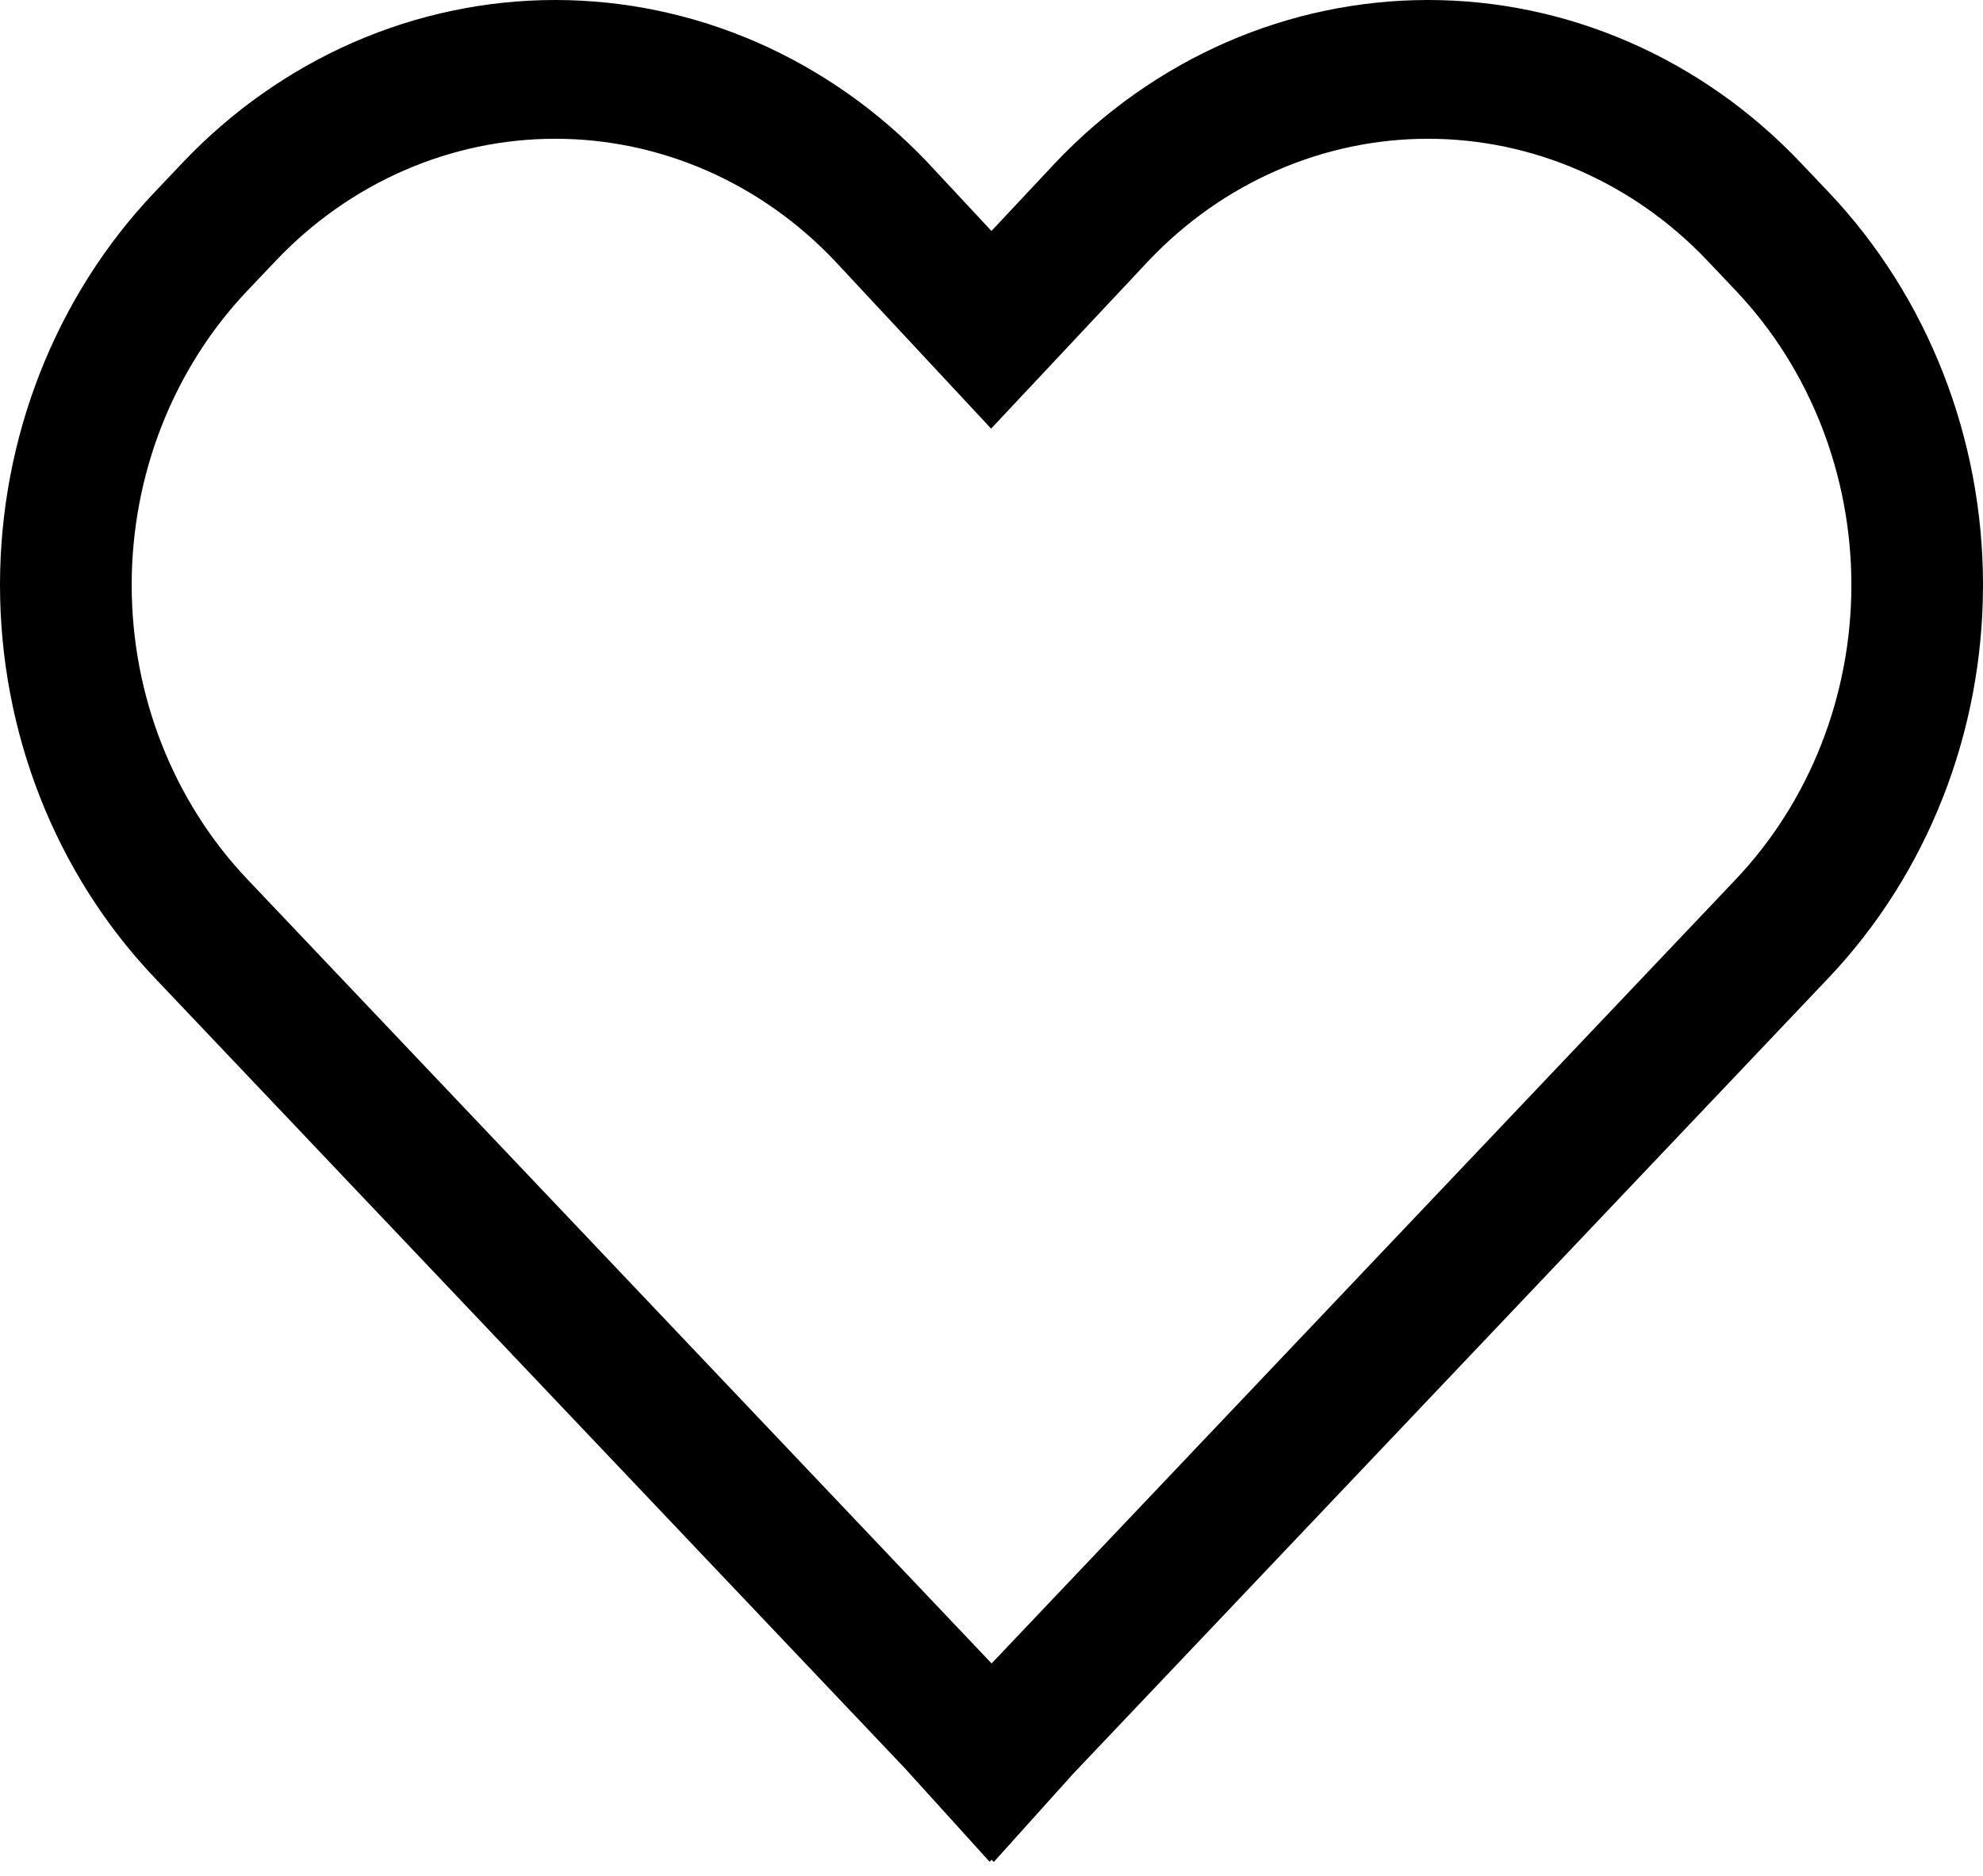 <svg width="37" height="35" viewBox="0 0 37 35" fill="none" xmlns="http://www.w3.org/2000/svg">
<g id="&#240;&#159;&#166;&#134; icon &#34;heart&#34;">
<path id="Vector" d="M33.595 3.033C32.682 2.071 31.598 1.308 30.405 0.788C29.212 0.267 27.933 -0.001 26.641 7.30169e-07C25.35 0.001 24.071 0.269 22.879 0.79C21.686 1.312 20.602 2.076 19.69 3.039L18.499 4.309L17.317 3.041L17.31 3.033C16.397 2.072 15.313 1.309 14.121 0.788C12.928 0.268 11.65 0 10.36 0C9.069 0 7.791 0.268 6.598 0.788C5.406 1.309 4.322 2.072 3.409 3.033L2.879 3.592C1.036 5.534 0 8.168 0 10.915C0 13.661 1.036 16.295 2.879 18.237L16.883 32.991L18.465 34.737L18.502 34.697L18.543 34.74L20.025 33.093L34.126 18.237C35.966 16.293 37 13.66 37 10.914C37 8.169 35.966 5.536 34.126 3.592L33.595 3.033ZM32.388 16.406L18.502 31.036L4.616 16.406C3.234 14.95 2.457 12.974 2.457 10.914C2.457 8.855 3.234 6.879 4.616 5.423L5.147 4.864C6.529 3.408 8.403 2.59 10.357 2.589C12.311 2.588 14.185 3.405 15.568 4.859L18.493 7.997L21.432 4.864C22.117 4.142 22.93 3.57 23.824 3.18C24.718 2.79 25.677 2.589 26.645 2.589C27.613 2.589 28.572 2.79 29.466 3.18C30.36 3.57 31.173 4.142 31.858 4.864L32.388 5.423C33.769 6.88 34.544 8.855 34.544 10.915C34.544 12.974 33.768 14.949 32.388 16.406Z" fill="black"/>
</g>
</svg>
